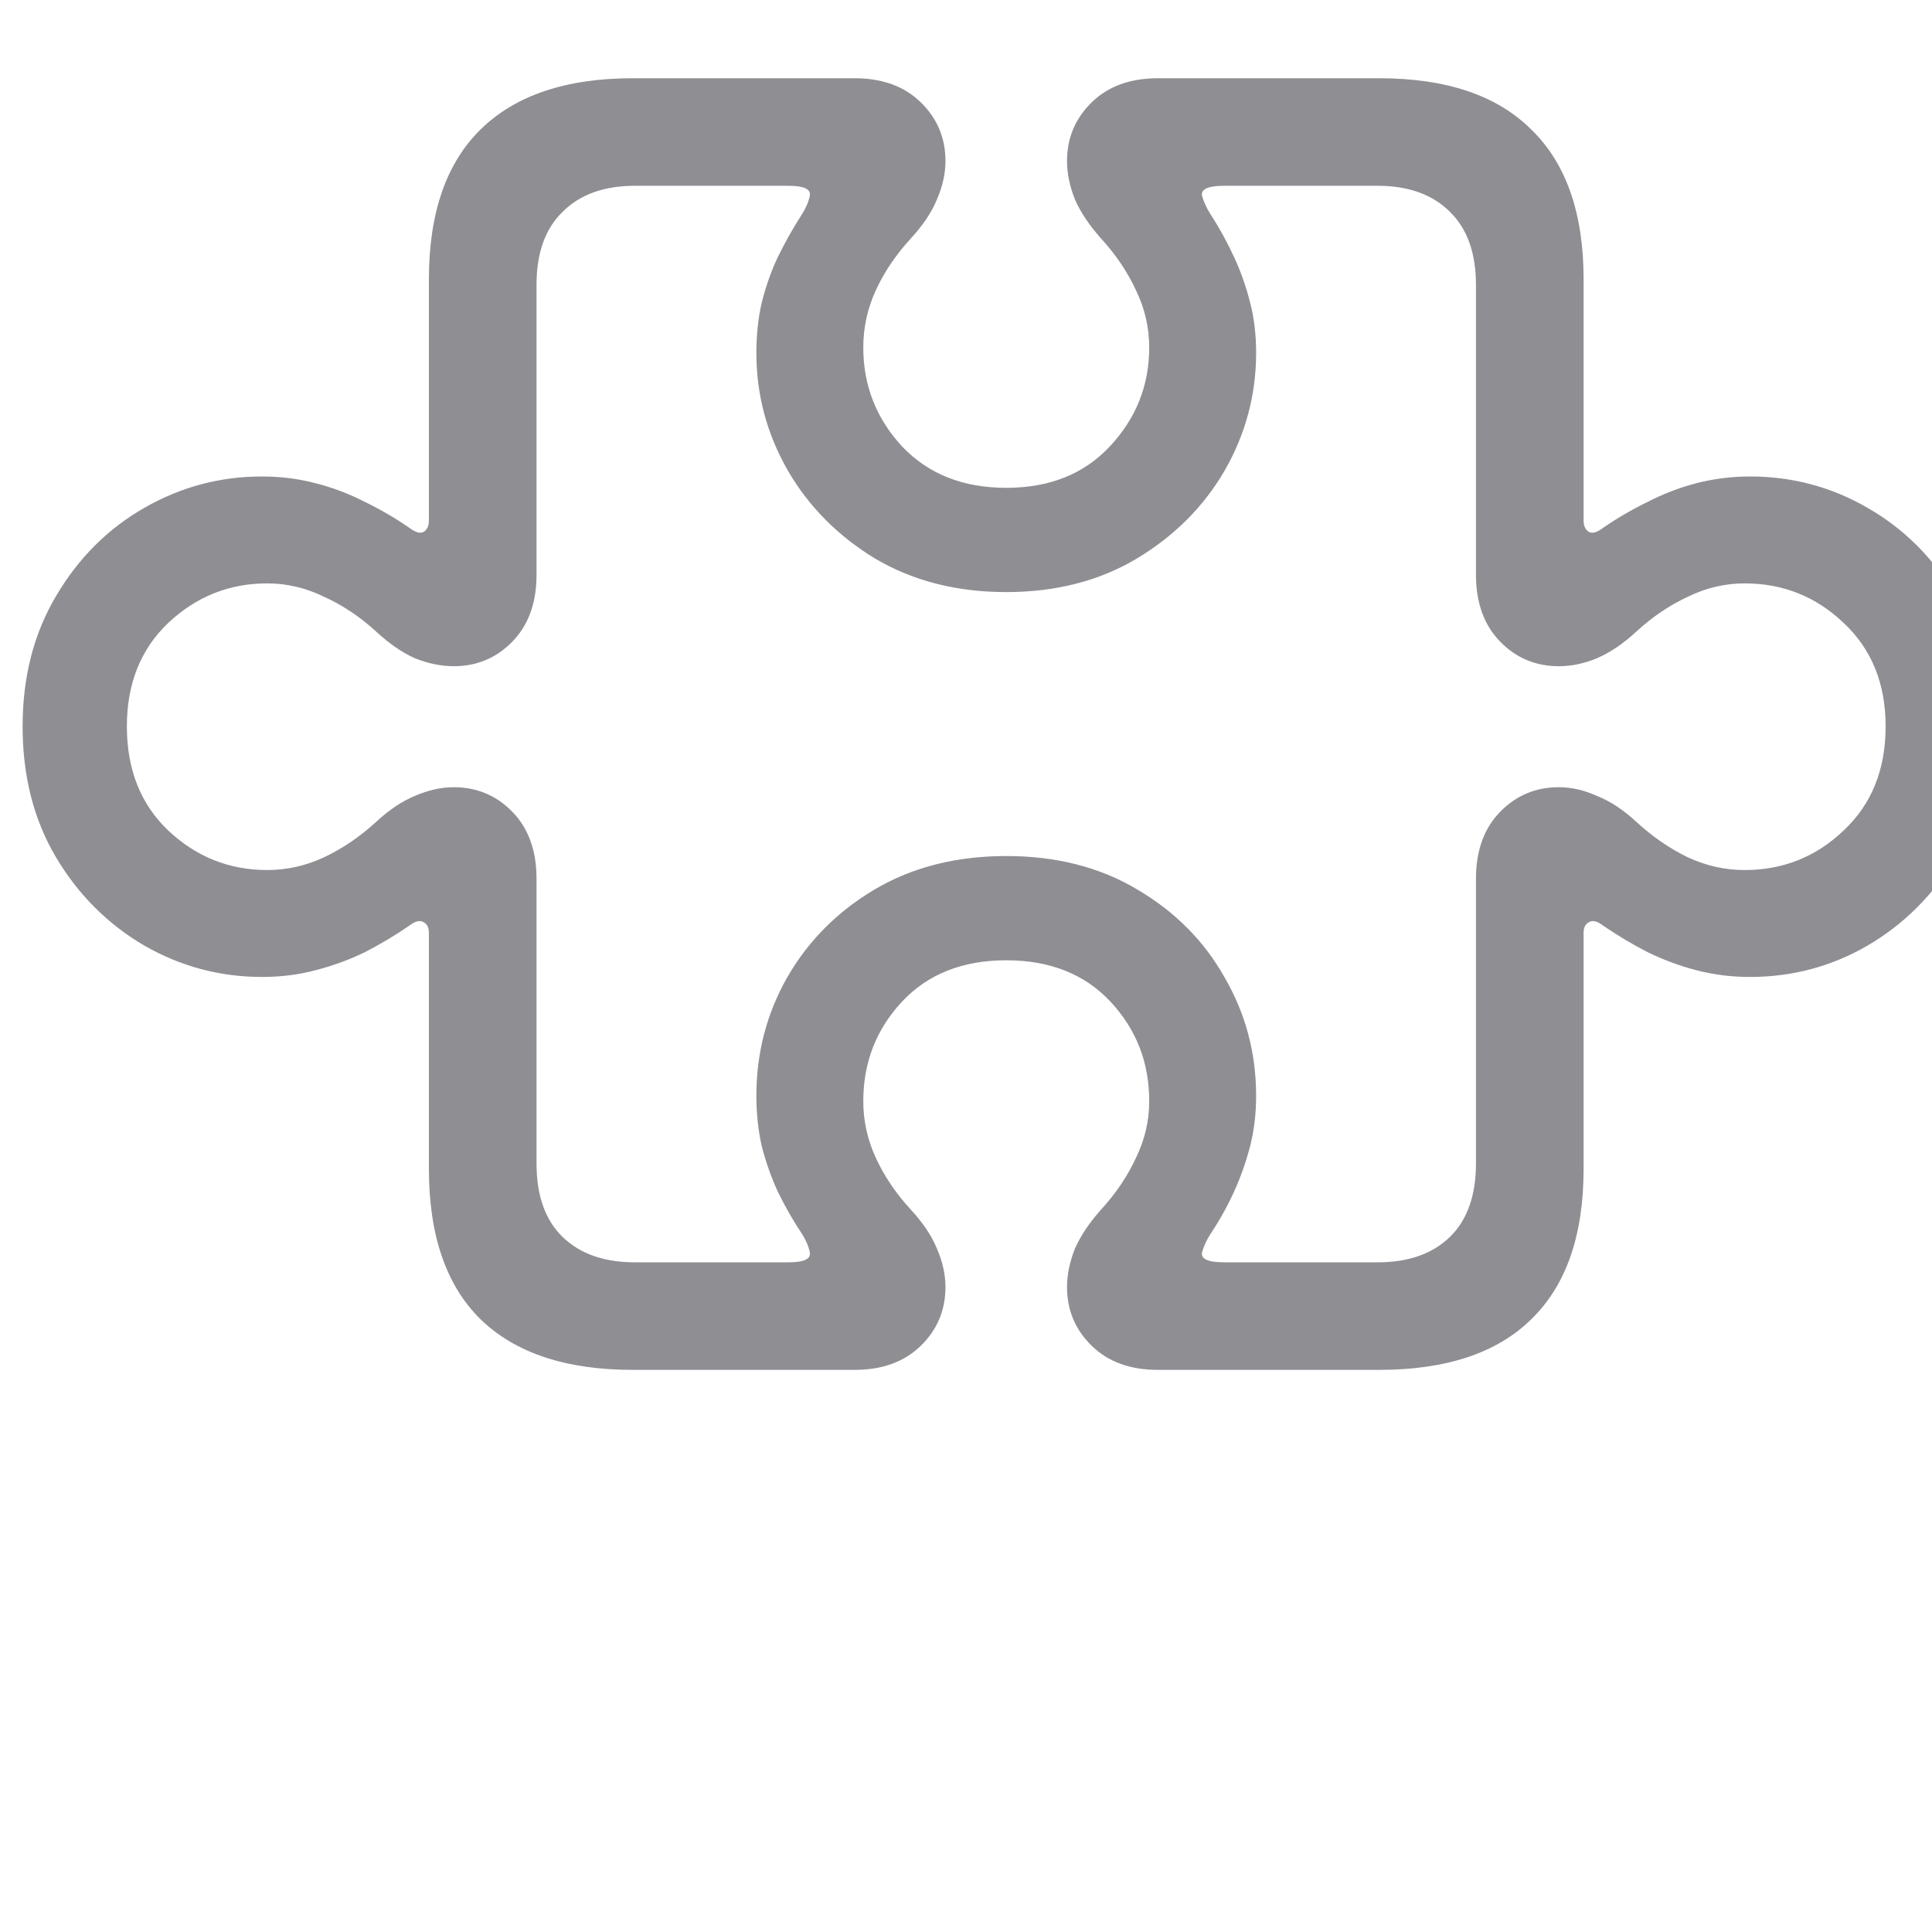 <svg width="16px" height="16px" viewBox="0 0 24 24"  fill="none" xmlns="http://www.w3.org/2000/svg">
<path d="M7.86 17.017H10.616C10.959 17.017 11.233 16.918 11.438 16.718C11.642 16.519 11.745 16.276 11.745 15.988C11.745 15.833 11.709 15.672 11.637 15.506C11.57 15.346 11.462 15.185 11.313 15.025C11.13 14.826 10.986 14.613 10.881 14.386C10.776 14.159 10.724 13.924 10.724 13.68C10.724 13.199 10.884 12.787 11.205 12.443C11.526 12.1 11.958 11.929 12.5 11.929C13.042 11.929 13.474 12.1 13.795 12.443C14.116 12.787 14.276 13.199 14.276 13.68C14.276 13.924 14.221 14.159 14.11 14.386C14.005 14.613 13.861 14.826 13.679 15.025C13.535 15.185 13.427 15.346 13.355 15.506C13.289 15.672 13.255 15.833 13.255 15.988C13.255 16.276 13.358 16.519 13.562 16.718C13.767 16.918 14.041 17.017 14.384 17.017H17.132C17.967 17.017 18.598 16.807 19.024 16.386C19.456 15.966 19.672 15.343 19.672 14.519V11.588C19.672 11.522 19.694 11.478 19.738 11.456C19.783 11.428 19.841 11.442 19.913 11.497C20.09 11.619 20.275 11.729 20.469 11.829C20.662 11.923 20.864 11.998 21.075 12.053C21.291 12.109 21.512 12.136 21.739 12.136C22.265 12.136 22.752 12.006 23.2 11.746C23.654 11.48 24.019 11.115 24.295 10.65C24.578 10.185 24.719 9.643 24.719 9.023C24.719 8.409 24.578 7.87 24.295 7.405C24.019 6.934 23.654 6.569 23.2 6.309C22.752 6.049 22.265 5.919 21.739 5.919C21.512 5.919 21.291 5.947 21.075 6.002C20.864 6.057 20.662 6.135 20.469 6.234C20.275 6.328 20.09 6.436 19.913 6.558C19.841 6.613 19.783 6.63 19.738 6.608C19.694 6.58 19.672 6.533 19.672 6.467V3.47C19.672 2.651 19.456 2.031 19.024 1.611C18.598 1.185 17.967 0.972 17.132 0.972H14.384C14.041 0.972 13.767 1.071 13.562 1.271C13.358 1.47 13.255 1.713 13.255 2.001C13.255 2.156 13.289 2.316 13.355 2.482C13.427 2.643 13.535 2.803 13.679 2.964C13.861 3.163 14.005 3.376 14.11 3.603C14.221 3.83 14.276 4.068 14.276 4.317C14.276 4.787 14.113 5.197 13.787 5.545C13.466 5.889 13.037 6.06 12.5 6.06C11.963 6.06 11.532 5.889 11.205 5.545C10.884 5.197 10.724 4.787 10.724 4.317C10.724 4.068 10.776 3.83 10.881 3.603C10.986 3.376 11.13 3.163 11.313 2.964C11.462 2.803 11.57 2.643 11.637 2.482C11.709 2.316 11.745 2.156 11.745 2.001C11.745 1.713 11.642 1.47 11.438 1.271C11.233 1.071 10.959 0.972 10.616 0.972H7.86C7.03 0.972 6.399 1.185 5.967 1.611C5.541 2.031 5.328 2.651 5.328 3.47V6.467C5.328 6.533 5.306 6.58 5.262 6.608C5.217 6.63 5.159 6.613 5.087 6.558C4.91 6.436 4.725 6.328 4.531 6.234C4.338 6.135 4.133 6.057 3.917 6.002C3.707 5.947 3.485 5.919 3.253 5.919C2.733 5.919 2.246 6.049 1.792 6.309C1.338 6.569 0.973 6.934 0.696 7.405C0.42 7.87 0.281 8.409 0.281 9.023C0.281 9.643 0.42 10.185 0.696 10.65C0.973 11.115 1.338 11.48 1.792 11.746C2.246 12.006 2.733 12.136 3.253 12.136C3.485 12.136 3.707 12.109 3.917 12.053C4.133 11.998 4.338 11.923 4.531 11.829C4.725 11.729 4.91 11.619 5.087 11.497C5.159 11.442 5.217 11.428 5.262 11.456C5.306 11.478 5.328 11.522 5.328 11.588V14.519C5.328 15.343 5.541 15.966 5.967 16.386C6.399 16.807 7.03 17.017 7.86 17.017ZM7.885 15.681C7.503 15.681 7.204 15.575 6.988 15.365C6.772 15.155 6.665 14.851 6.665 14.452V10.916C6.665 10.567 6.565 10.291 6.366 10.086C6.167 9.881 5.923 9.779 5.635 9.779C5.48 9.779 5.32 9.815 5.154 9.887C4.993 9.953 4.833 10.061 4.672 10.21C4.473 10.393 4.257 10.54 4.025 10.65C3.798 10.755 3.563 10.808 3.319 10.808C2.849 10.808 2.439 10.645 2.091 10.318C1.748 9.992 1.576 9.56 1.576 9.023C1.576 8.492 1.748 8.063 2.091 7.737C2.439 7.41 2.849 7.247 3.319 7.247C3.563 7.247 3.798 7.302 4.025 7.413C4.257 7.518 4.473 7.662 4.672 7.845C4.833 7.994 4.993 8.105 5.154 8.177C5.32 8.243 5.48 8.276 5.635 8.276C5.923 8.276 6.167 8.174 6.366 7.969C6.565 7.764 6.665 7.488 6.665 7.139V3.537C6.665 3.144 6.772 2.842 6.988 2.632C7.204 2.416 7.503 2.308 7.885 2.308H9.794C9.988 2.308 10.076 2.35 10.06 2.433C10.043 2.51 10.01 2.588 9.96 2.665C9.849 2.837 9.75 3.014 9.661 3.196C9.578 3.373 9.512 3.562 9.462 3.761C9.418 3.954 9.396 4.162 9.396 4.383C9.396 4.903 9.526 5.39 9.786 5.844C10.046 6.292 10.408 6.658 10.873 6.94C11.343 7.217 11.886 7.355 12.5 7.355C13.114 7.355 13.654 7.217 14.119 6.94C14.589 6.658 14.954 6.292 15.214 5.844C15.474 5.39 15.604 4.903 15.604 4.383C15.604 4.162 15.58 3.954 15.53 3.761C15.48 3.562 15.414 3.373 15.331 3.196C15.248 3.014 15.151 2.837 15.04 2.665C14.99 2.588 14.954 2.51 14.932 2.433C14.915 2.35 15.007 2.308 15.206 2.308H17.115C17.497 2.308 17.796 2.416 18.012 2.632C18.227 2.842 18.335 3.144 18.335 3.537V7.139C18.335 7.488 18.435 7.764 18.634 7.969C18.834 8.174 19.077 8.276 19.365 8.276C19.52 8.276 19.677 8.243 19.838 8.177C20.004 8.105 20.167 7.994 20.328 7.845C20.527 7.662 20.74 7.518 20.967 7.413C21.194 7.302 21.429 7.247 21.672 7.247C22.148 7.247 22.558 7.41 22.901 7.737C23.25 8.063 23.424 8.492 23.424 9.023C23.424 9.56 23.25 9.992 22.901 10.318C22.558 10.645 22.148 10.808 21.672 10.808C21.429 10.808 21.194 10.755 20.967 10.65C20.74 10.54 20.527 10.393 20.328 10.21C20.167 10.061 20.004 9.953 19.838 9.887C19.677 9.815 19.52 9.779 19.365 9.779C19.077 9.779 18.834 9.881 18.634 10.086C18.435 10.291 18.335 10.567 18.335 10.916V14.452C18.335 14.851 18.227 15.155 18.012 15.365C17.796 15.575 17.497 15.681 17.115 15.681H15.206C15.007 15.681 14.915 15.639 14.932 15.556C14.954 15.479 14.99 15.401 15.04 15.324C15.151 15.158 15.248 14.983 15.331 14.801C15.414 14.618 15.48 14.43 15.53 14.236C15.58 14.037 15.604 13.83 15.604 13.614C15.604 13.082 15.474 12.593 15.214 12.145C14.96 11.691 14.597 11.325 14.127 11.049C13.662 10.772 13.12 10.634 12.5 10.634C11.88 10.634 11.335 10.772 10.865 11.049C10.4 11.325 10.037 11.691 9.777 12.145C9.523 12.593 9.396 13.082 9.396 13.614C9.396 13.83 9.418 14.037 9.462 14.236C9.512 14.43 9.578 14.618 9.661 14.801C9.75 14.983 9.849 15.158 9.96 15.324C10.01 15.401 10.043 15.479 10.06 15.556C10.076 15.639 9.988 15.681 9.794 15.681H7.885Z" fill="#8E8E93"/>
</svg>
